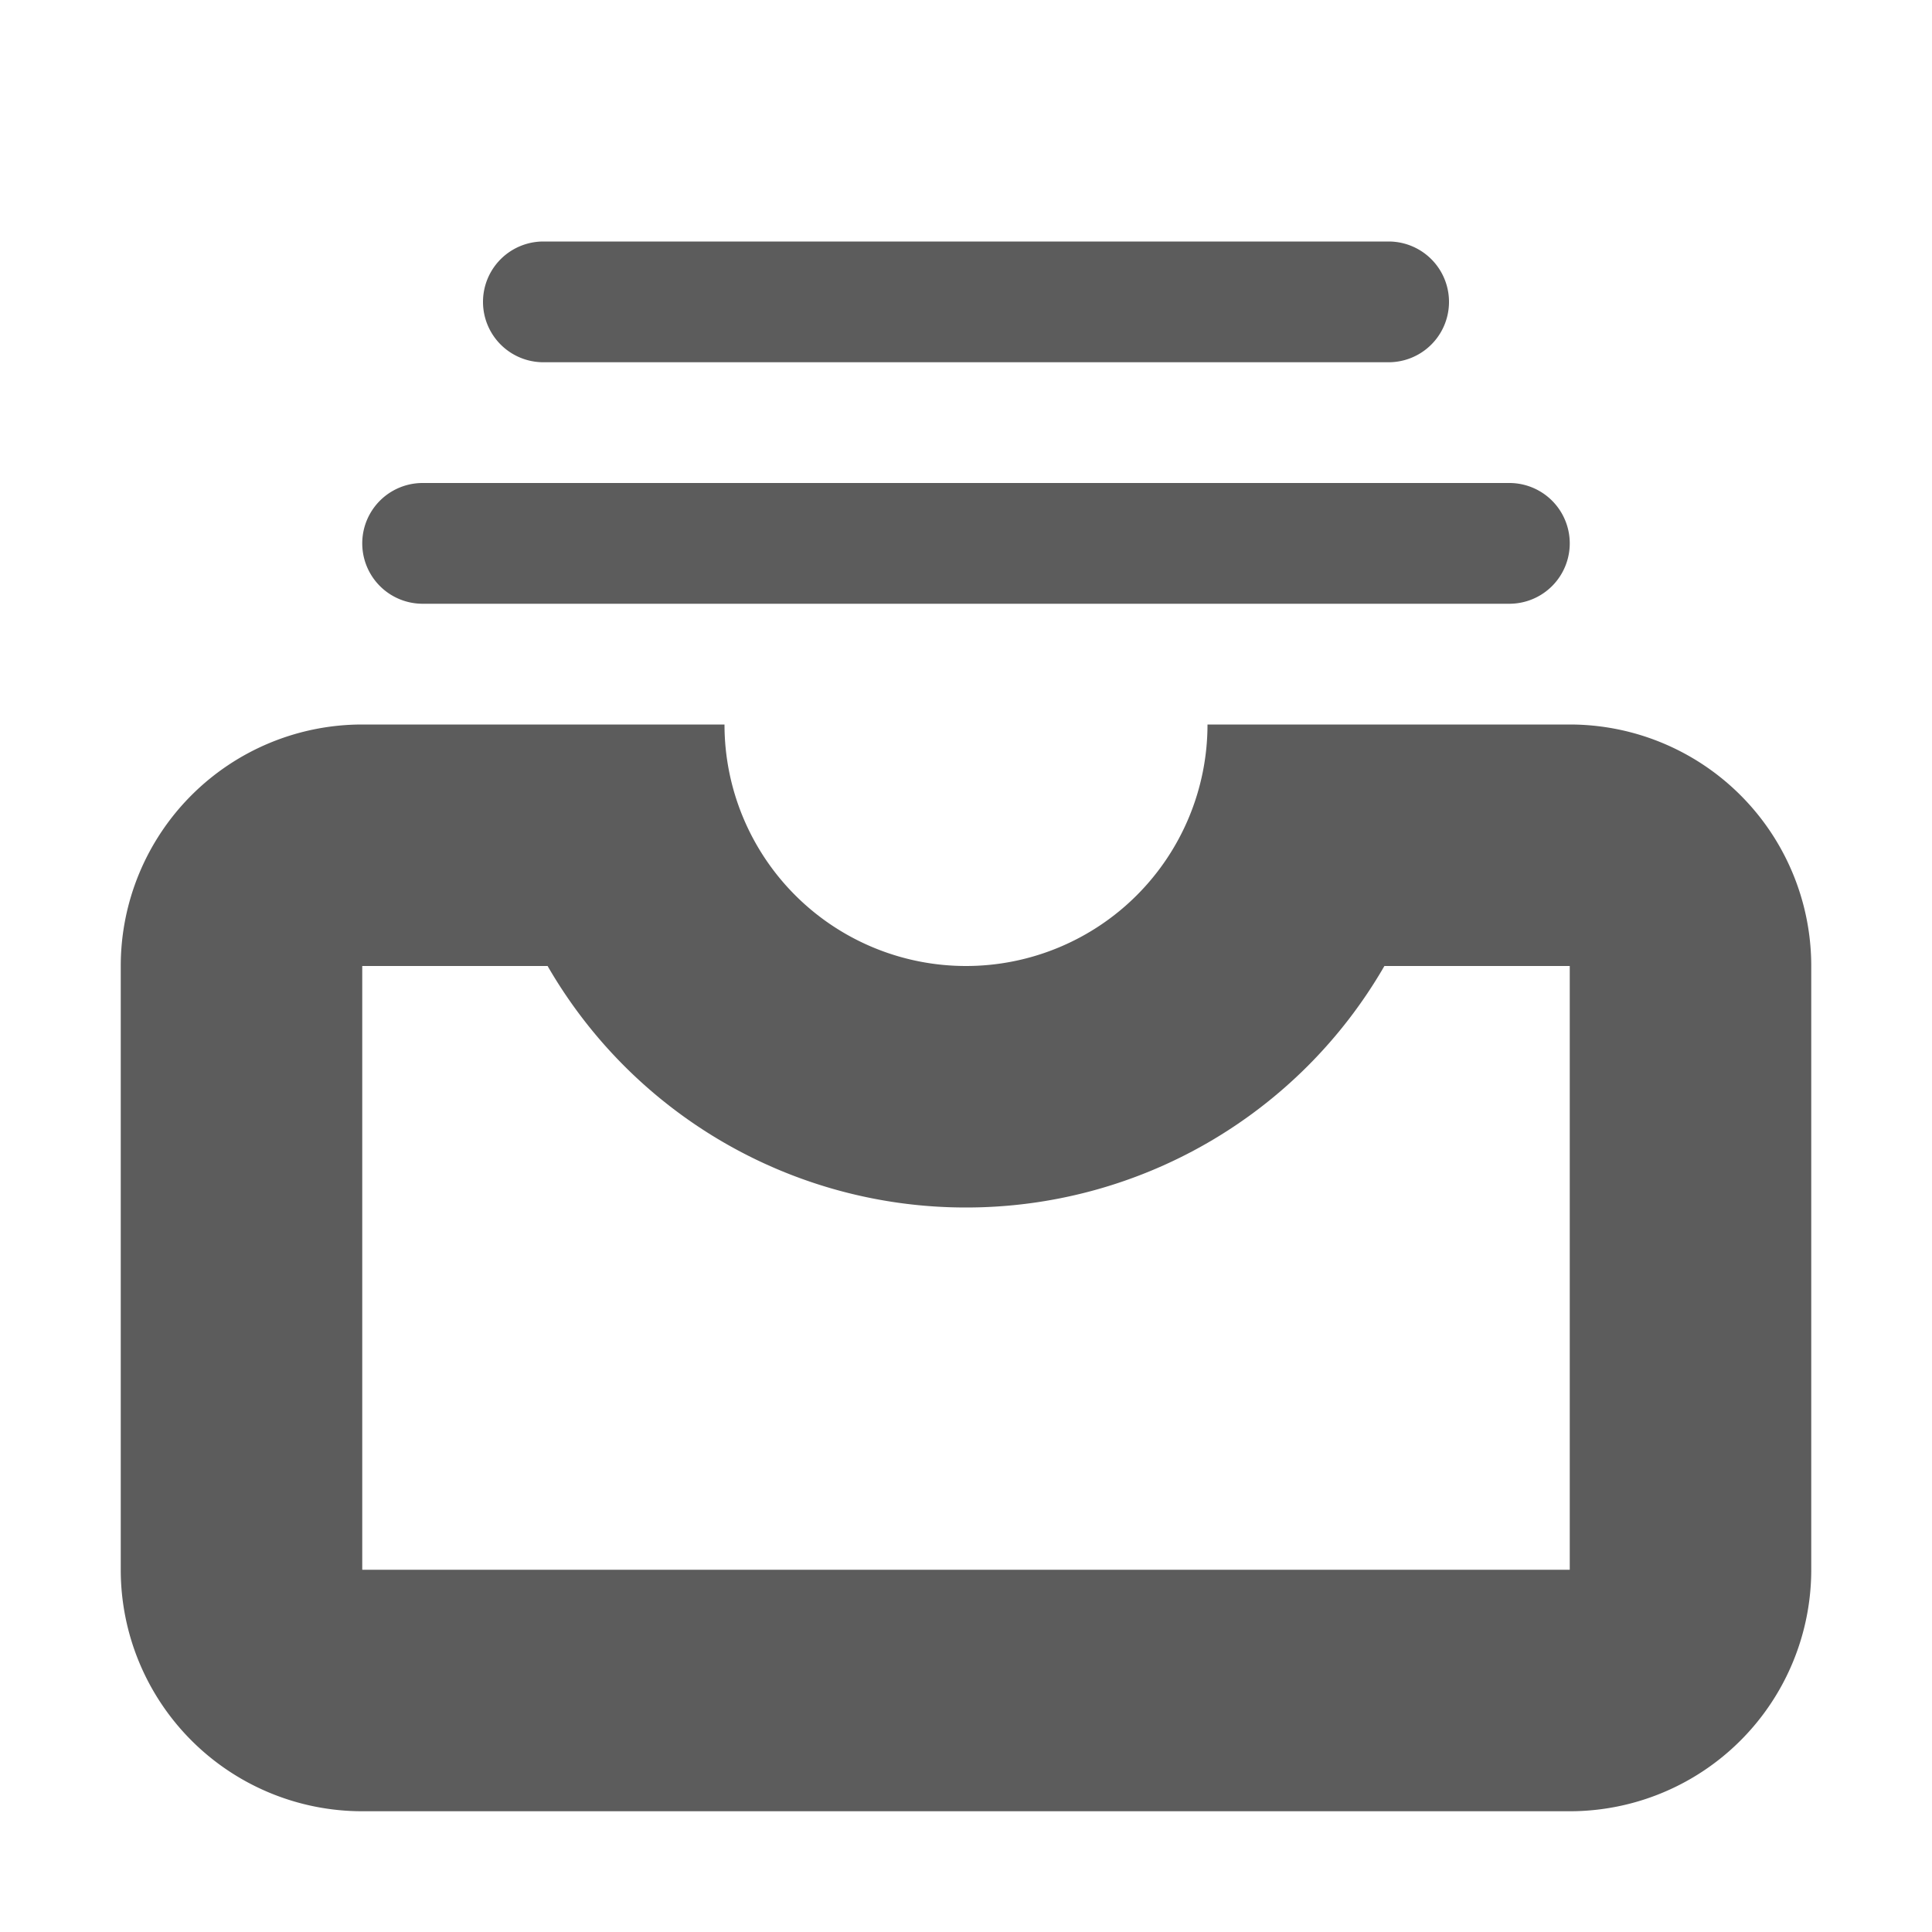 <!-- This Source Code Form is subject to the terms of the Mozilla Public
   - License, v. 2.0. If a copy of the MPL was not distributed with this
   - file, You can obtain one at http://mozilla.org/MPL/2.0/. -->
<svg width="16" height="16" xmlns="http://www.w3.org/2000/svg" viewBox="0 0 16 16">
  <style>
    g {
      fill: currentColor;
      fill-opacity: 0.64;
    }
    
    #brighttext:target + g {
      fill: #ffffff;
      fill-opacity: 1;
    }
  </style>
  <g id="brighttext" />
  <g>
    <path d="M3.5 5a.5.5 0 0 1 0-1h9a.5.5 0 1 1 0 1h-9zm1-2a.5.5 0 0 1 0-1h7a.5.5 0 1 1 0 1h-7zM3 6h3a2 2 0 1 0 4 0h3a2 2 0 0 1 2 2v5a2 2 0 0 1-2 2H3a2 2 0 0 1-2-2V8a2 2 0 0 1 2-2zm1.535 2H3v5h10V8h-1.535A3.998 3.998 0 0 1 8 10a3.998 3.998 0 0 1-3.465-2z"/>
  </g>
</svg>
